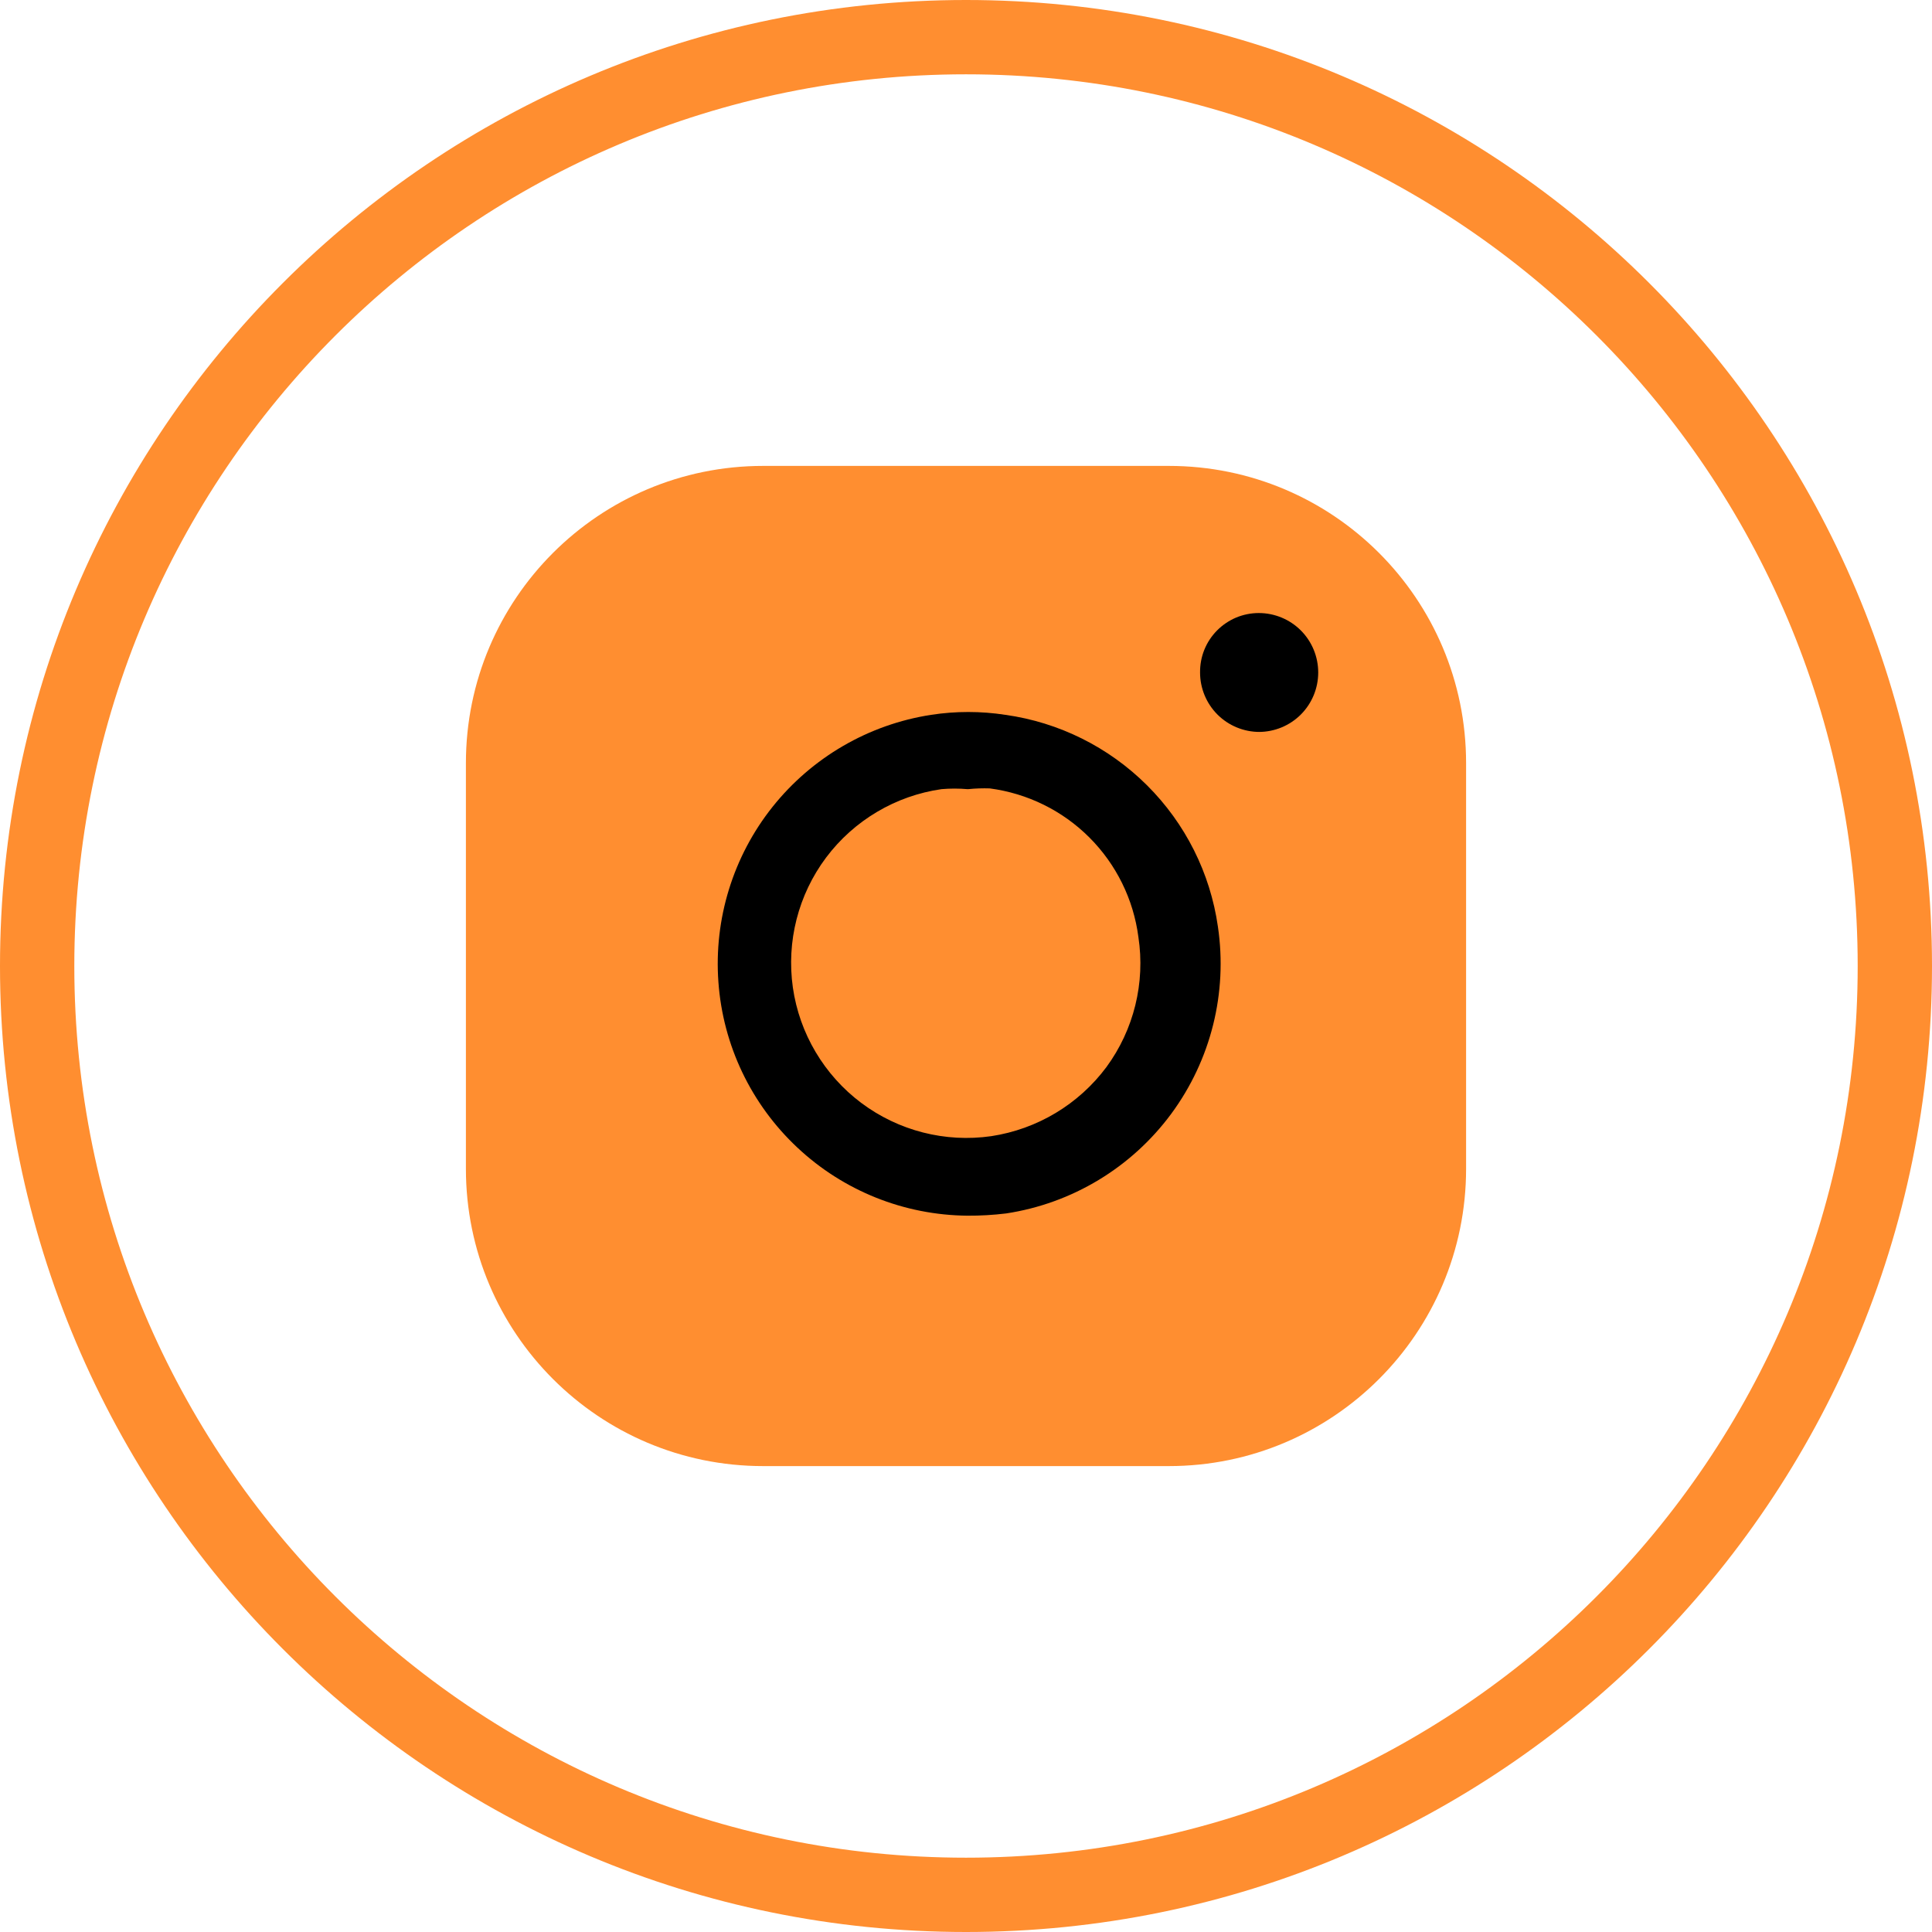 <svg width="26" height="26" viewBox="0 0 26 26" fill="none" xmlns="http://www.w3.org/2000/svg">
<path d="M15.73 6.27H10.27C8.061 6.27 6.27 8.06 6.27 10.27V15.729C6.27 17.939 8.061 19.73 10.27 19.73H15.73C17.939 19.73 19.73 17.939 19.73 15.729V10.27C19.73 8.06 17.939 6.27 15.73 6.27Z" fill="#FF8E30"/>
<path d="M13.02 16.36C12.168 16.353 11.351 16.026 10.73 15.443C10.108 14.86 9.729 14.066 9.668 13.216C9.606 12.367 9.866 11.525 10.396 10.859C10.927 10.193 11.688 9.75 12.53 9.62C12.861 9.569 13.199 9.569 13.53 9.62C14.251 9.721 14.92 10.054 15.436 10.568C15.952 11.082 16.287 11.749 16.39 12.47C16.522 13.36 16.296 14.265 15.762 14.989C15.228 15.712 14.429 16.195 13.54 16.33C13.367 16.351 13.194 16.361 13.02 16.36ZM13.02 10.62C12.904 10.61 12.787 10.61 12.67 10.62C12.051 10.709 11.492 11.041 11.117 11.541C10.742 12.042 10.582 12.671 10.67 13.29C10.759 13.909 11.091 14.468 11.591 14.843C12.092 15.218 12.721 15.379 13.34 15.29C13.959 15.196 14.516 14.862 14.89 14.36C15.259 13.857 15.414 13.227 15.32 12.61C15.254 12.103 15.022 11.632 14.66 11.27C14.298 10.908 13.827 10.677 13.32 10.61C13.223 10.607 13.126 10.61 13.03 10.62H13.02Z" fill="black"/>
<path d="M16.95 9.85C16.738 9.85 16.534 9.766 16.384 9.616C16.234 9.466 16.15 9.262 16.15 9.05C16.149 8.945 16.168 8.842 16.207 8.745C16.246 8.648 16.304 8.56 16.378 8.485C16.451 8.411 16.539 8.352 16.635 8.311C16.732 8.271 16.835 8.25 16.94 8.25C17.152 8.25 17.356 8.334 17.506 8.484C17.656 8.634 17.74 8.838 17.74 9.05C17.74 9.262 17.656 9.466 17.506 9.616C17.356 9.766 17.152 9.85 16.94 9.85H16.95Z" fill="black"/>
<path d="M25.5 13C25.5 19.904 19.904 25.5 13 25.5C6.096 25.5 0.5 19.904 0.5 13C0.5 6.096 6.096 0.5 13 0.5C19.904 0.5 25.5 6.096 25.5 13Z" stroke="#FF8E30"/>
</svg>
